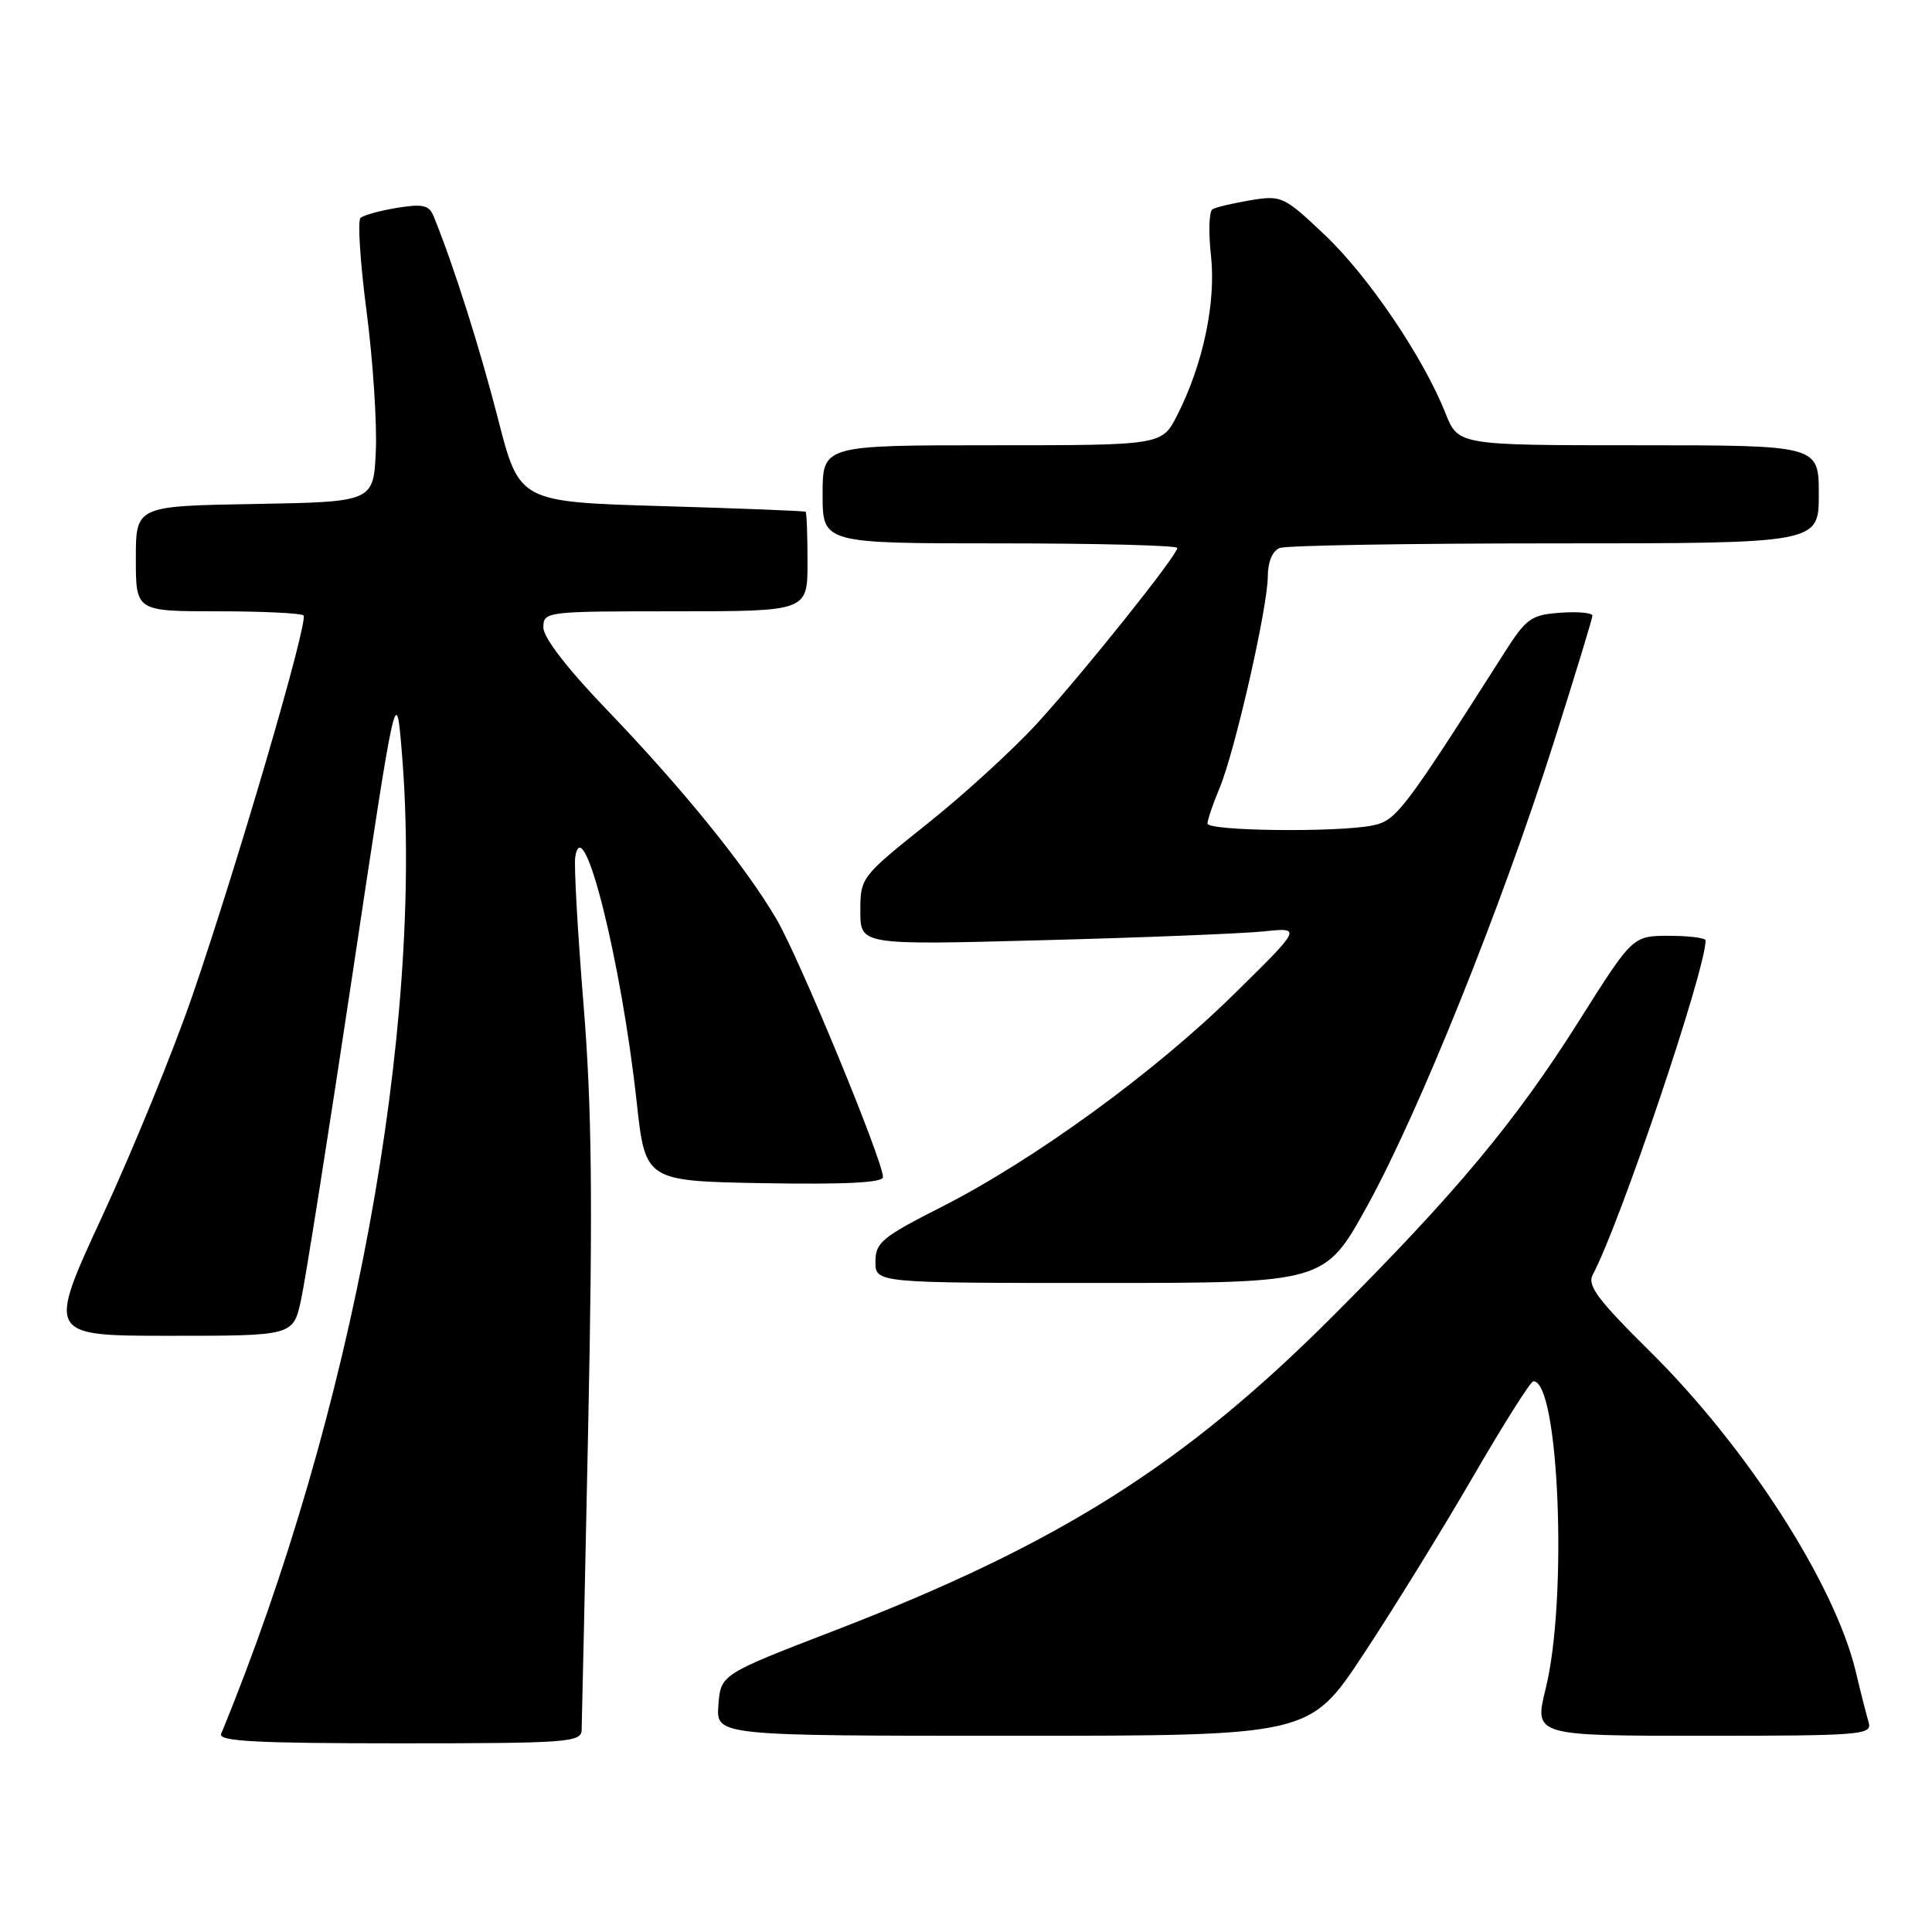 <?xml version="1.0" encoding="UTF-8" standalone="no"?>
<!DOCTYPE svg PUBLIC "-//W3C//DTD SVG 1.1//EN" "http://www.w3.org/Graphics/SVG/1.1/DTD/svg11.dtd" >
<svg xmlns="http://www.w3.org/2000/svg" xmlns:xlink="http://www.w3.org/1999/xlink" version="1.1" viewBox="0 0 256 256">
 <g >
 <path fill="currentColor"
d=" M 77.07 229.25 C 77.11 228.29 77.50 210.18 77.94 189.00 C 78.56 158.91 78.42 146.70 77.32 133.08 C 76.54 123.50 76.05 114.73 76.22 113.58 C 77.23 107.03 82.32 127.29 84.36 146.00 C 85.51 156.50 85.51 156.50 101.26 156.78 C 112.07 156.96 117.00 156.71 117.00 155.97 C 117.00 153.81 105.89 126.89 102.87 121.76 C 98.75 114.73 90.35 104.38 80.27 93.90 C 75.15 88.57 72.00 84.48 72.00 83.15 C 72.00 81.03 72.27 81.00 89.50 81.00 C 107.00 81.00 107.00 81.00 107.00 74.50 C 107.00 70.92 106.89 67.91 106.75 67.81 C 106.61 67.70 98.02 67.36 87.65 67.06 C 68.81 66.50 68.81 66.50 65.99 55.50 C 63.56 46.04 60.11 35.17 57.47 28.68 C 56.86 27.18 56.04 26.98 52.62 27.54 C 50.35 27.91 48.17 28.51 47.77 28.88 C 47.37 29.25 47.73 34.81 48.57 41.24 C 49.41 47.66 49.96 55.98 49.80 59.71 C 49.50 66.50 49.50 66.50 33.75 66.78 C 18.00 67.05 18.00 67.05 18.00 74.03 C 18.00 81.00 18.00 81.00 28.83 81.00 C 34.79 81.00 39.91 81.25 40.22 81.55 C 40.91 82.24 31.57 114.21 25.53 131.82 C 23.02 139.14 17.64 152.31 13.59 161.07 C 6.22 177.00 6.22 177.00 22.53 177.00 C 38.84 177.00 38.84 177.00 39.89 172.25 C 40.46 169.64 43.54 150.18 46.72 129.00 C 52.50 90.50 52.50 90.50 53.27 100.00 C 56.20 136.14 46.73 187.40 29.30 229.75 C 28.90 230.73 34.00 231.00 52.89 231.00 C 75.16 231.00 77.01 230.87 77.07 229.25 Z  M 180.63 219.25 C 184.54 213.34 191.06 202.78 195.12 195.78 C 199.18 188.78 202.80 183.04 203.17 183.03 C 206.58 182.89 207.75 211.91 204.81 223.75 C 203.27 230.00 203.27 230.00 225.70 230.00 C 246.60 230.00 248.10 229.88 247.61 228.25 C 247.33 227.29 246.55 224.25 245.90 221.50 C 243.11 209.86 231.48 191.77 218.58 179.02 C 211.73 172.25 210.29 170.32 211.04 168.92 C 214.63 162.22 226.00 128.54 226.00 124.61 C 226.00 124.28 223.83 124.00 221.17 124.00 C 216.34 124.00 216.34 124.00 209.21 135.30 C 200.79 148.64 192.94 158.06 176.56 174.44 C 156.86 194.14 140.26 204.61 110.65 216.03 C 95.50 221.87 95.50 221.87 95.19 225.94 C 94.89 230.00 94.89 230.00 134.20 230.00 C 173.52 230.00 173.52 230.00 180.63 219.25 Z  M 181.19 159.75 C 188.01 147.37 198.95 120.17 205.90 98.32 C 208.70 89.49 211.00 81.96 211.00 81.58 C 211.00 81.20 209.09 81.02 206.76 81.19 C 202.88 81.47 202.24 81.93 199.33 86.50 C 185.96 107.50 185.00 108.75 181.86 109.38 C 177.14 110.32 160.00 110.12 160.00 109.12 C 160.00 108.64 160.72 106.52 161.60 104.42 C 163.64 99.54 167.98 80.48 167.99 76.36 C 168.00 74.42 168.61 72.98 169.58 72.61 C 170.45 72.27 186.88 72.00 206.08 72.00 C 241.00 72.00 241.00 72.00 241.00 65.50 C 241.00 59.00 241.00 59.00 217.11 59.00 C 193.22 59.00 193.22 59.00 191.53 54.75 C 188.61 47.37 181.30 36.57 175.52 31.11 C 170.13 26.01 169.80 25.86 165.72 26.53 C 163.40 26.92 161.12 27.45 160.66 27.73 C 160.21 28.00 160.11 30.76 160.46 33.86 C 161.15 40.08 159.40 48.33 155.98 55.03 C 153.96 59.00 153.96 59.00 131.48 59.00 C 109.00 59.00 109.00 59.00 109.00 65.50 C 109.00 72.00 109.00 72.00 132.50 72.00 C 145.43 72.00 156.00 72.27 156.00 72.61 C 156.00 73.57 143.76 88.90 137.52 95.75 C 134.39 99.19 127.82 105.21 122.91 109.12 C 114.07 116.18 114.00 116.28 114.00 120.74 C 114.00 125.23 114.00 125.23 138.25 124.58 C 151.59 124.23 164.75 123.70 167.50 123.41 C 172.50 122.89 172.50 122.89 163.50 131.74 C 152.99 142.09 136.98 153.73 124.69 159.96 C 116.87 163.93 116.00 164.65 116.00 167.18 C 116.00 170.00 116.00 170.00 145.77 170.00 C 175.54 170.00 175.54 170.00 181.19 159.75 Z "/>
</g>
</svg>